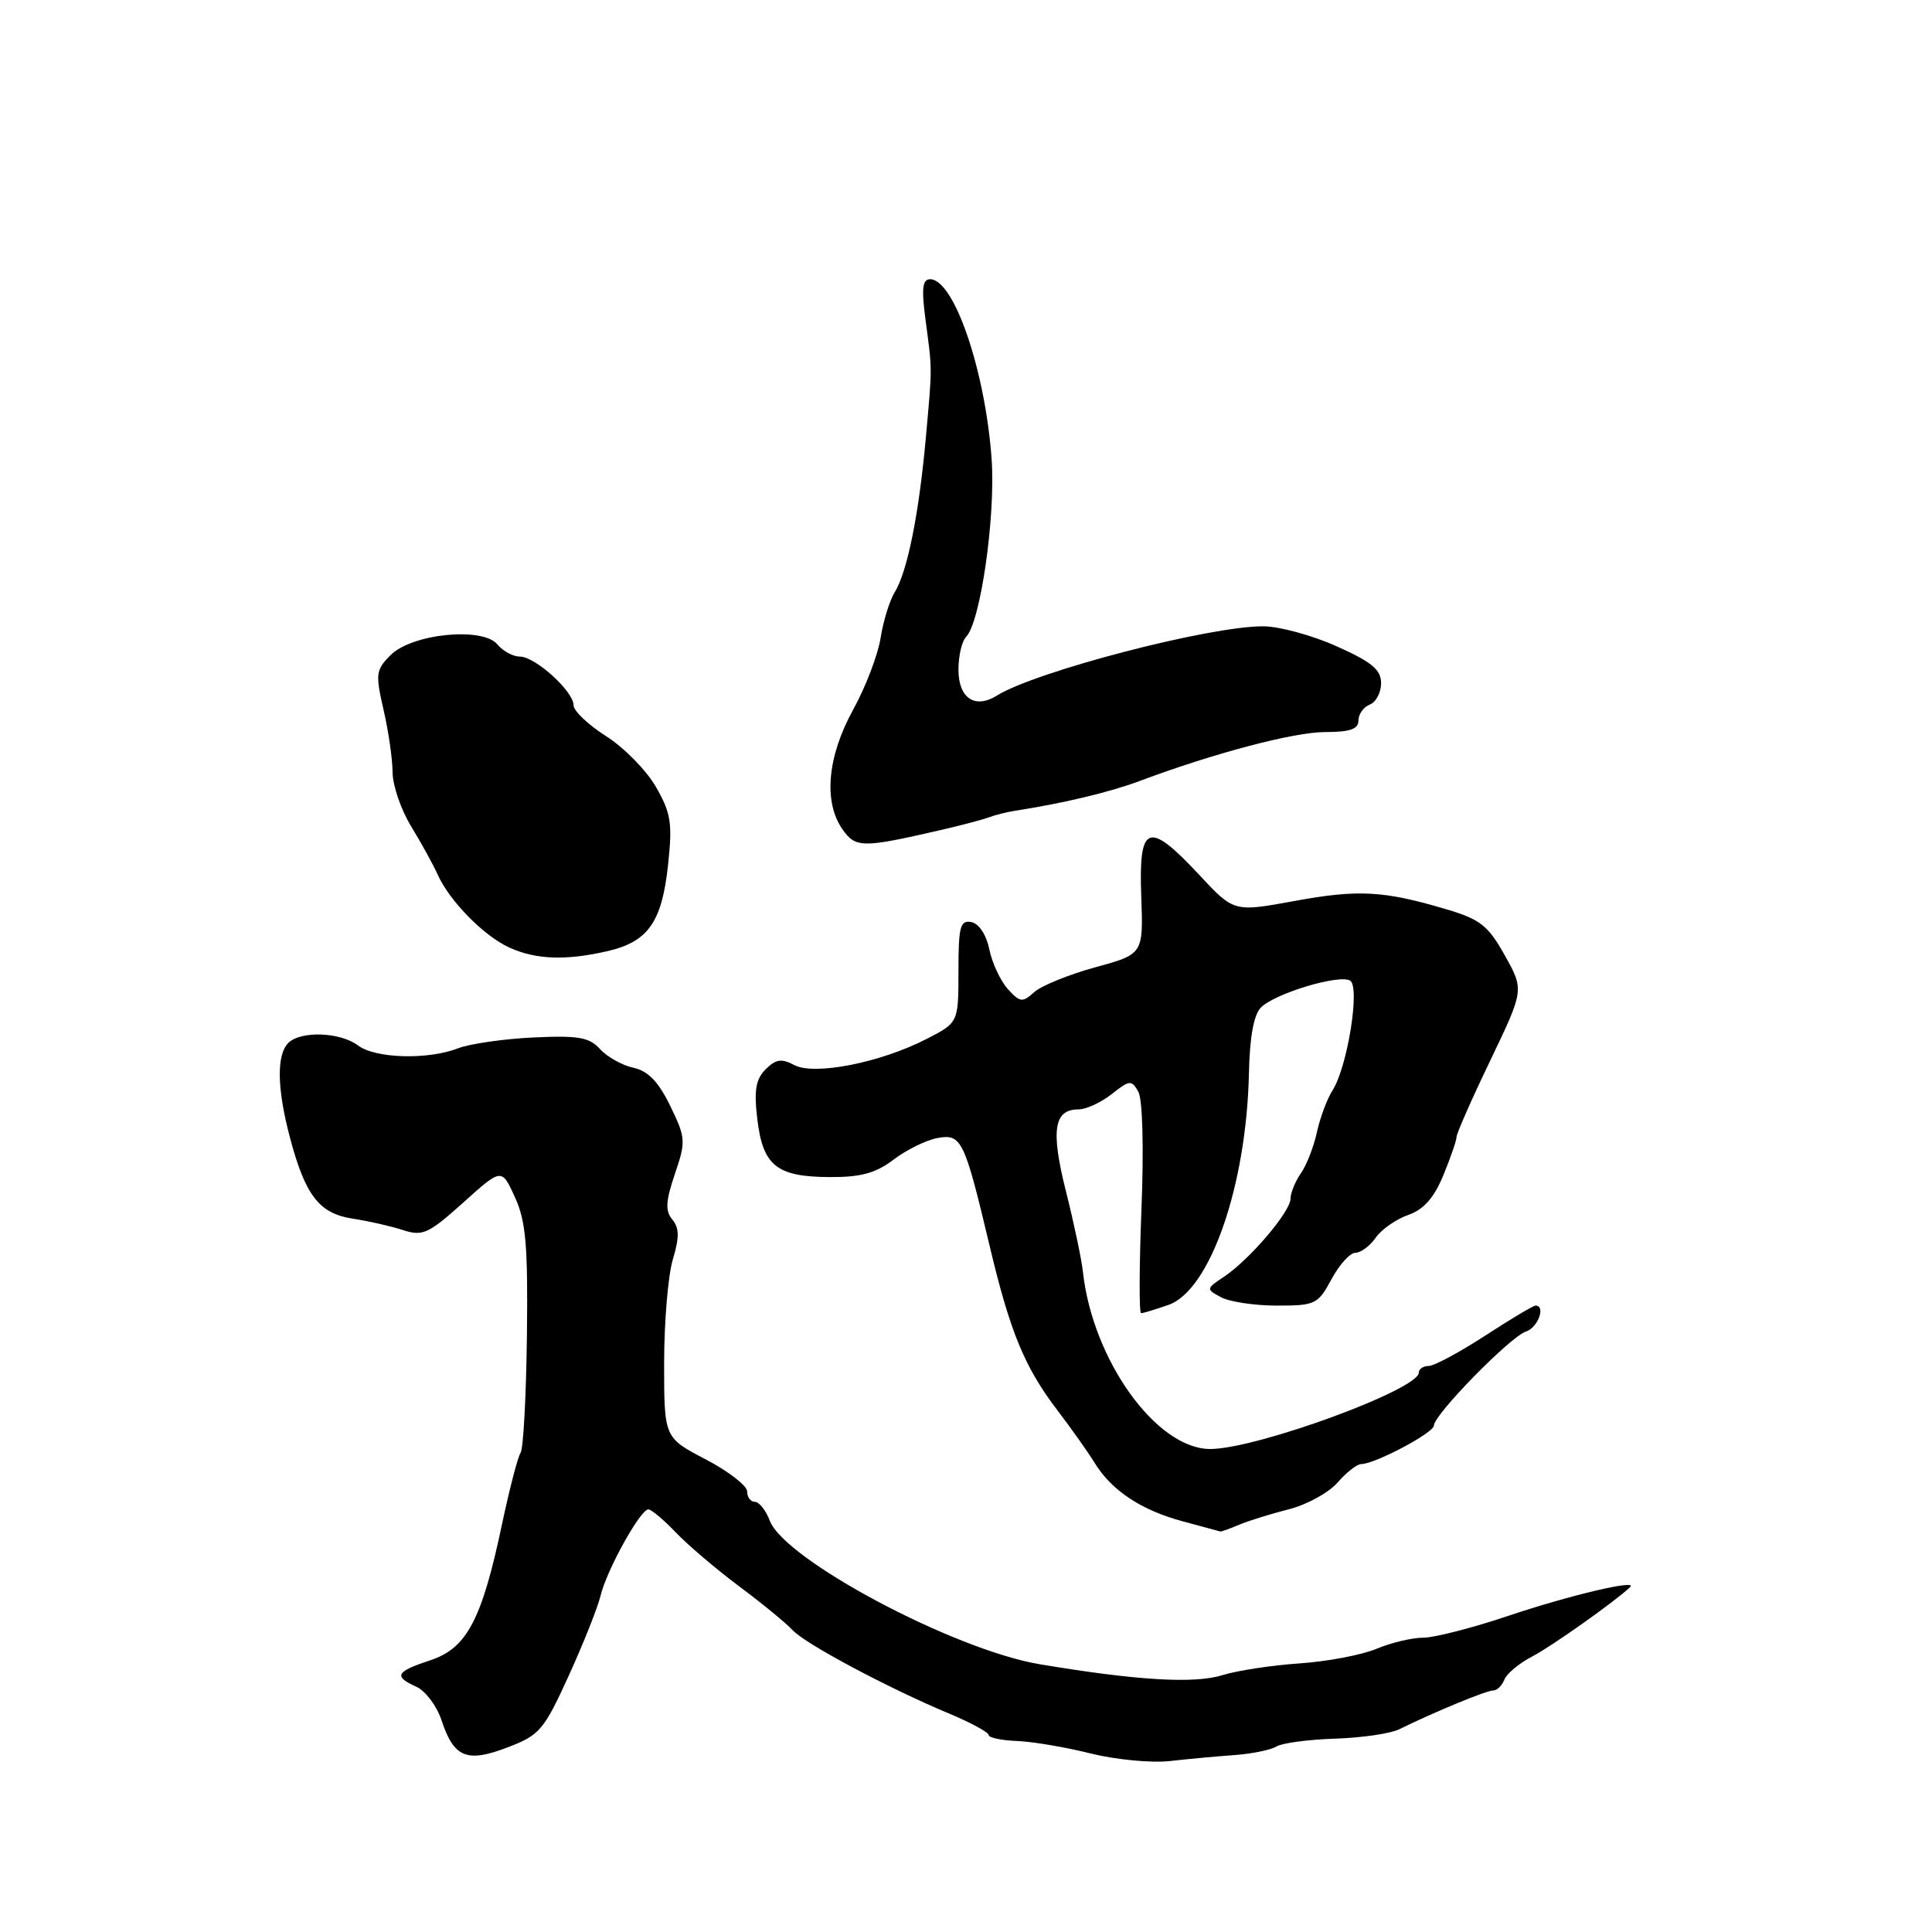 <?xml version="1.0" encoding="UTF-8" standalone="no"?>
<!DOCTYPE svg PUBLIC "-//W3C//DTD SVG 1.1//EN" "http://www.w3.org/Graphics/SVG/1.1/DTD/svg11.dtd" >
<svg xmlns="http://www.w3.org/2000/svg" xmlns:xlink="http://www.w3.org/1999/xlink" version="1.1" viewBox="0 0 256 256">
 <g >
 <path fill="currentColor"
d=" M 163.65 232.55 C 165.94 232.38 168.40 231.87 169.14 231.42 C 169.87 230.96 173.36 230.50 176.89 230.38 C 180.42 230.27 184.25 229.71 185.40 229.14 C 190.07 226.84 196.95 224.00 197.84 224.00 C 198.36 224.00 199.04 223.35 199.34 222.55 C 199.65 221.76 201.31 220.38 203.03 219.49 C 205.59 218.16 214.03 212.18 216.00 210.30 C 217.12 209.22 207.95 211.39 199.88 214.10 C 195.14 215.70 190.06 217.00 188.60 217.00 C 187.13 217.00 184.35 217.66 182.41 218.47 C 180.46 219.29 175.87 220.16 172.19 220.41 C 168.51 220.66 163.93 221.36 162.00 221.96 C 158.27 223.13 150.68 222.68 137.82 220.53 C 126.45 218.64 103.97 206.69 102.00 201.50 C 101.48 200.12 100.59 199.00 100.02 199.00 C 99.46 199.00 99.00 198.38 99.00 197.62 C 99.00 196.87 96.53 194.95 93.50 193.37 C 88.00 190.50 88.00 190.50 88.00 180.62 C 88.00 175.18 88.52 169.01 89.15 166.90 C 90.03 163.95 90.02 162.73 89.09 161.60 C 88.13 160.45 88.20 159.18 89.42 155.57 C 90.90 151.23 90.87 150.78 88.81 146.54 C 87.24 143.32 85.88 141.91 83.92 141.48 C 82.43 141.16 80.44 140.04 79.51 139.01 C 78.08 137.44 76.66 137.19 70.66 137.47 C 66.72 137.66 62.23 138.31 60.68 138.91 C 56.69 140.46 49.73 140.26 47.44 138.53 C 45.08 136.75 39.84 136.56 38.20 138.20 C 36.62 139.78 36.70 144.28 38.44 150.81 C 40.47 158.44 42.31 160.80 46.74 161.48 C 48.81 161.79 51.80 162.47 53.39 162.99 C 56.00 163.84 56.77 163.49 61.38 159.35 C 66.47 154.77 66.47 154.77 68.23 158.63 C 69.69 161.83 69.96 165.03 69.82 177.00 C 69.72 184.97 69.35 191.95 68.98 192.50 C 68.61 193.05 67.52 197.27 66.54 201.87 C 63.86 214.61 61.87 218.39 57.03 219.99 C 52.43 221.51 52.11 222.12 55.18 223.51 C 56.38 224.06 57.87 226.04 58.50 227.93 C 60.14 232.90 61.85 233.61 67.25 231.54 C 71.50 229.92 72.06 229.27 75.34 222.08 C 77.28 217.83 79.19 213.04 79.58 211.43 C 80.39 208.04 84.85 200.00 85.91 200.00 C 86.30 200.00 87.95 201.38 89.56 203.07 C 91.18 204.76 94.97 207.98 98.00 210.24 C 101.03 212.50 104.18 215.09 105.02 216.00 C 106.70 217.82 117.62 223.65 125.75 227.05 C 128.64 228.26 131.00 229.54 131.00 229.90 C 131.00 230.25 132.69 230.61 134.75 230.69 C 136.81 230.77 141.20 231.51 144.50 232.34 C 147.80 233.16 152.53 233.62 155.00 233.35 C 157.47 233.07 161.37 232.71 163.65 232.55 Z  M 164.20 202.03 C 165.47 201.50 168.44 200.58 170.80 199.98 C 173.17 199.38 176.06 197.79 177.23 196.45 C 178.40 195.10 179.81 194.00 180.36 194.00 C 182.17 194.00 190.00 189.85 190.00 188.89 C 190.00 187.45 200.15 177.09 202.19 176.44 C 203.78 175.93 204.87 173.00 203.46 173.00 C 203.16 173.00 200.14 174.80 196.76 177.00 C 193.37 179.20 190.02 181.00 189.30 181.00 C 188.59 181.00 188.00 181.40 188.00 181.88 C 188.00 184.12 166.49 192.00 160.36 192.00 C 153.23 192.00 144.77 180.21 143.49 168.50 C 143.31 166.85 142.30 162.05 141.24 157.84 C 139.21 149.76 139.64 147.00 142.91 147.00 C 143.91 147.00 145.89 146.09 147.30 144.98 C 149.70 143.09 149.94 143.07 150.84 144.67 C 151.40 145.68 151.57 152.11 151.25 160.19 C 150.95 167.79 150.93 174.00 151.20 174.00 C 151.48 174.00 153.10 173.51 154.82 172.91 C 160.34 170.99 165.17 157.10 165.49 142.21 C 165.59 137.39 166.13 134.44 167.09 133.49 C 168.96 131.62 177.48 129.06 178.90 129.94 C 180.25 130.77 178.54 141.43 176.55 144.51 C 175.84 145.62 174.92 148.10 174.50 150.01 C 174.09 151.93 173.13 154.39 172.37 155.47 C 171.62 156.56 171.00 158.07 171.00 158.84 C 171.00 160.54 165.60 166.89 162.22 169.15 C 159.79 170.78 159.78 170.81 161.81 171.90 C 162.94 172.50 166.27 173.00 169.21 173.00 C 174.28 173.00 174.64 172.83 176.43 169.50 C 177.47 167.57 178.89 166.00 179.60 166.00 C 180.31 166.00 181.52 165.10 182.29 164.00 C 183.05 162.90 184.99 161.55 186.59 160.99 C 188.65 160.27 190.01 158.73 191.25 155.73 C 192.21 153.39 193.00 151.11 193.00 150.65 C 193.00 150.20 195.01 145.63 197.48 140.50 C 201.95 131.17 201.95 131.17 199.40 126.60 C 197.19 122.65 196.15 121.82 191.67 120.49 C 183.36 118.02 179.98 117.83 171.50 119.39 C 163.50 120.86 163.50 120.86 158.91 115.93 C 152.16 108.69 150.87 109.16 151.22 118.71 C 151.50 126.43 151.50 126.43 145.13 128.17 C 141.63 129.13 137.99 130.61 137.04 131.46 C 135.48 132.87 135.16 132.84 133.54 131.05 C 132.57 129.97 131.46 127.60 131.09 125.80 C 130.69 123.85 129.72 122.38 128.71 122.18 C 127.23 121.90 127.00 122.78 127.00 128.68 C 127.00 135.50 127.00 135.50 122.75 137.68 C 116.64 140.82 107.88 142.54 105.23 141.12 C 103.56 140.23 102.80 140.34 101.45 141.69 C 100.14 143.01 99.89 144.46 100.35 148.30 C 101.08 154.46 102.91 155.93 109.91 155.97 C 114.06 155.99 116.03 155.46 118.41 153.65 C 120.11 152.36 122.71 151.08 124.19 150.80 C 127.40 150.20 127.78 150.98 131.11 165.00 C 133.85 176.54 135.75 181.15 140.14 186.91 C 141.99 189.33 144.19 192.45 145.04 193.83 C 147.28 197.49 151.19 200.09 156.67 201.57 C 159.33 202.28 161.59 202.90 161.70 202.93 C 161.81 202.97 162.94 202.57 164.20 202.03 Z  M 80.50 126.03 C 85.89 124.78 87.71 122.18 88.52 114.61 C 89.12 109.06 88.91 107.75 86.91 104.26 C 85.64 102.06 82.67 99.04 80.30 97.54 C 77.94 96.04 76.00 94.20 76.00 93.45 C 76.00 91.60 70.92 87.00 68.88 87.00 C 67.98 87.00 66.64 86.28 65.91 85.39 C 63.95 83.03 54.60 83.96 51.76 86.80 C 49.80 88.76 49.73 89.30 50.82 94.04 C 51.47 96.85 52.01 100.58 52.02 102.33 C 52.03 104.07 53.13 107.30 54.48 109.50 C 55.82 111.70 57.40 114.56 57.98 115.86 C 59.55 119.38 64.11 124.02 67.50 125.56 C 71.03 127.16 74.98 127.30 80.50 126.03 Z  M 124.50 110.02 C 127.25 109.39 130.18 108.62 131.00 108.31 C 131.82 108.00 133.40 107.60 134.50 107.43 C 140.95 106.43 147.05 104.97 151.00 103.49 C 160.85 99.80 171.45 97.00 175.61 97.00 C 178.89 97.00 180.00 96.61 180.00 95.47 C 180.00 94.63 180.68 93.68 181.50 93.36 C 182.32 93.05 183.00 91.77 183.00 90.53 C 183.00 88.74 181.78 87.72 177.12 85.64 C 173.89 84.19 169.51 82.99 167.37 82.99 C 160.29 82.96 137.24 88.96 132.11 92.16 C 129.19 93.99 127.00 92.52 127.00 88.73 C 127.00 86.90 127.46 84.94 128.01 84.39 C 129.91 82.49 131.92 68.52 131.40 60.90 C 130.58 49.20 126.43 37.00 123.25 37.00 C 122.24 37.00 122.09 38.22 122.62 42.25 C 123.55 49.26 123.54 48.39 122.68 58.00 C 121.76 68.16 120.23 75.77 118.54 78.50 C 117.87 79.60 117.03 82.32 116.68 84.55 C 116.33 86.78 114.69 91.06 113.04 94.05 C 109.63 100.24 109.09 106.25 111.62 109.87 C 113.37 112.37 114.24 112.38 124.50 110.02 Z "/>
</g>
</svg>
